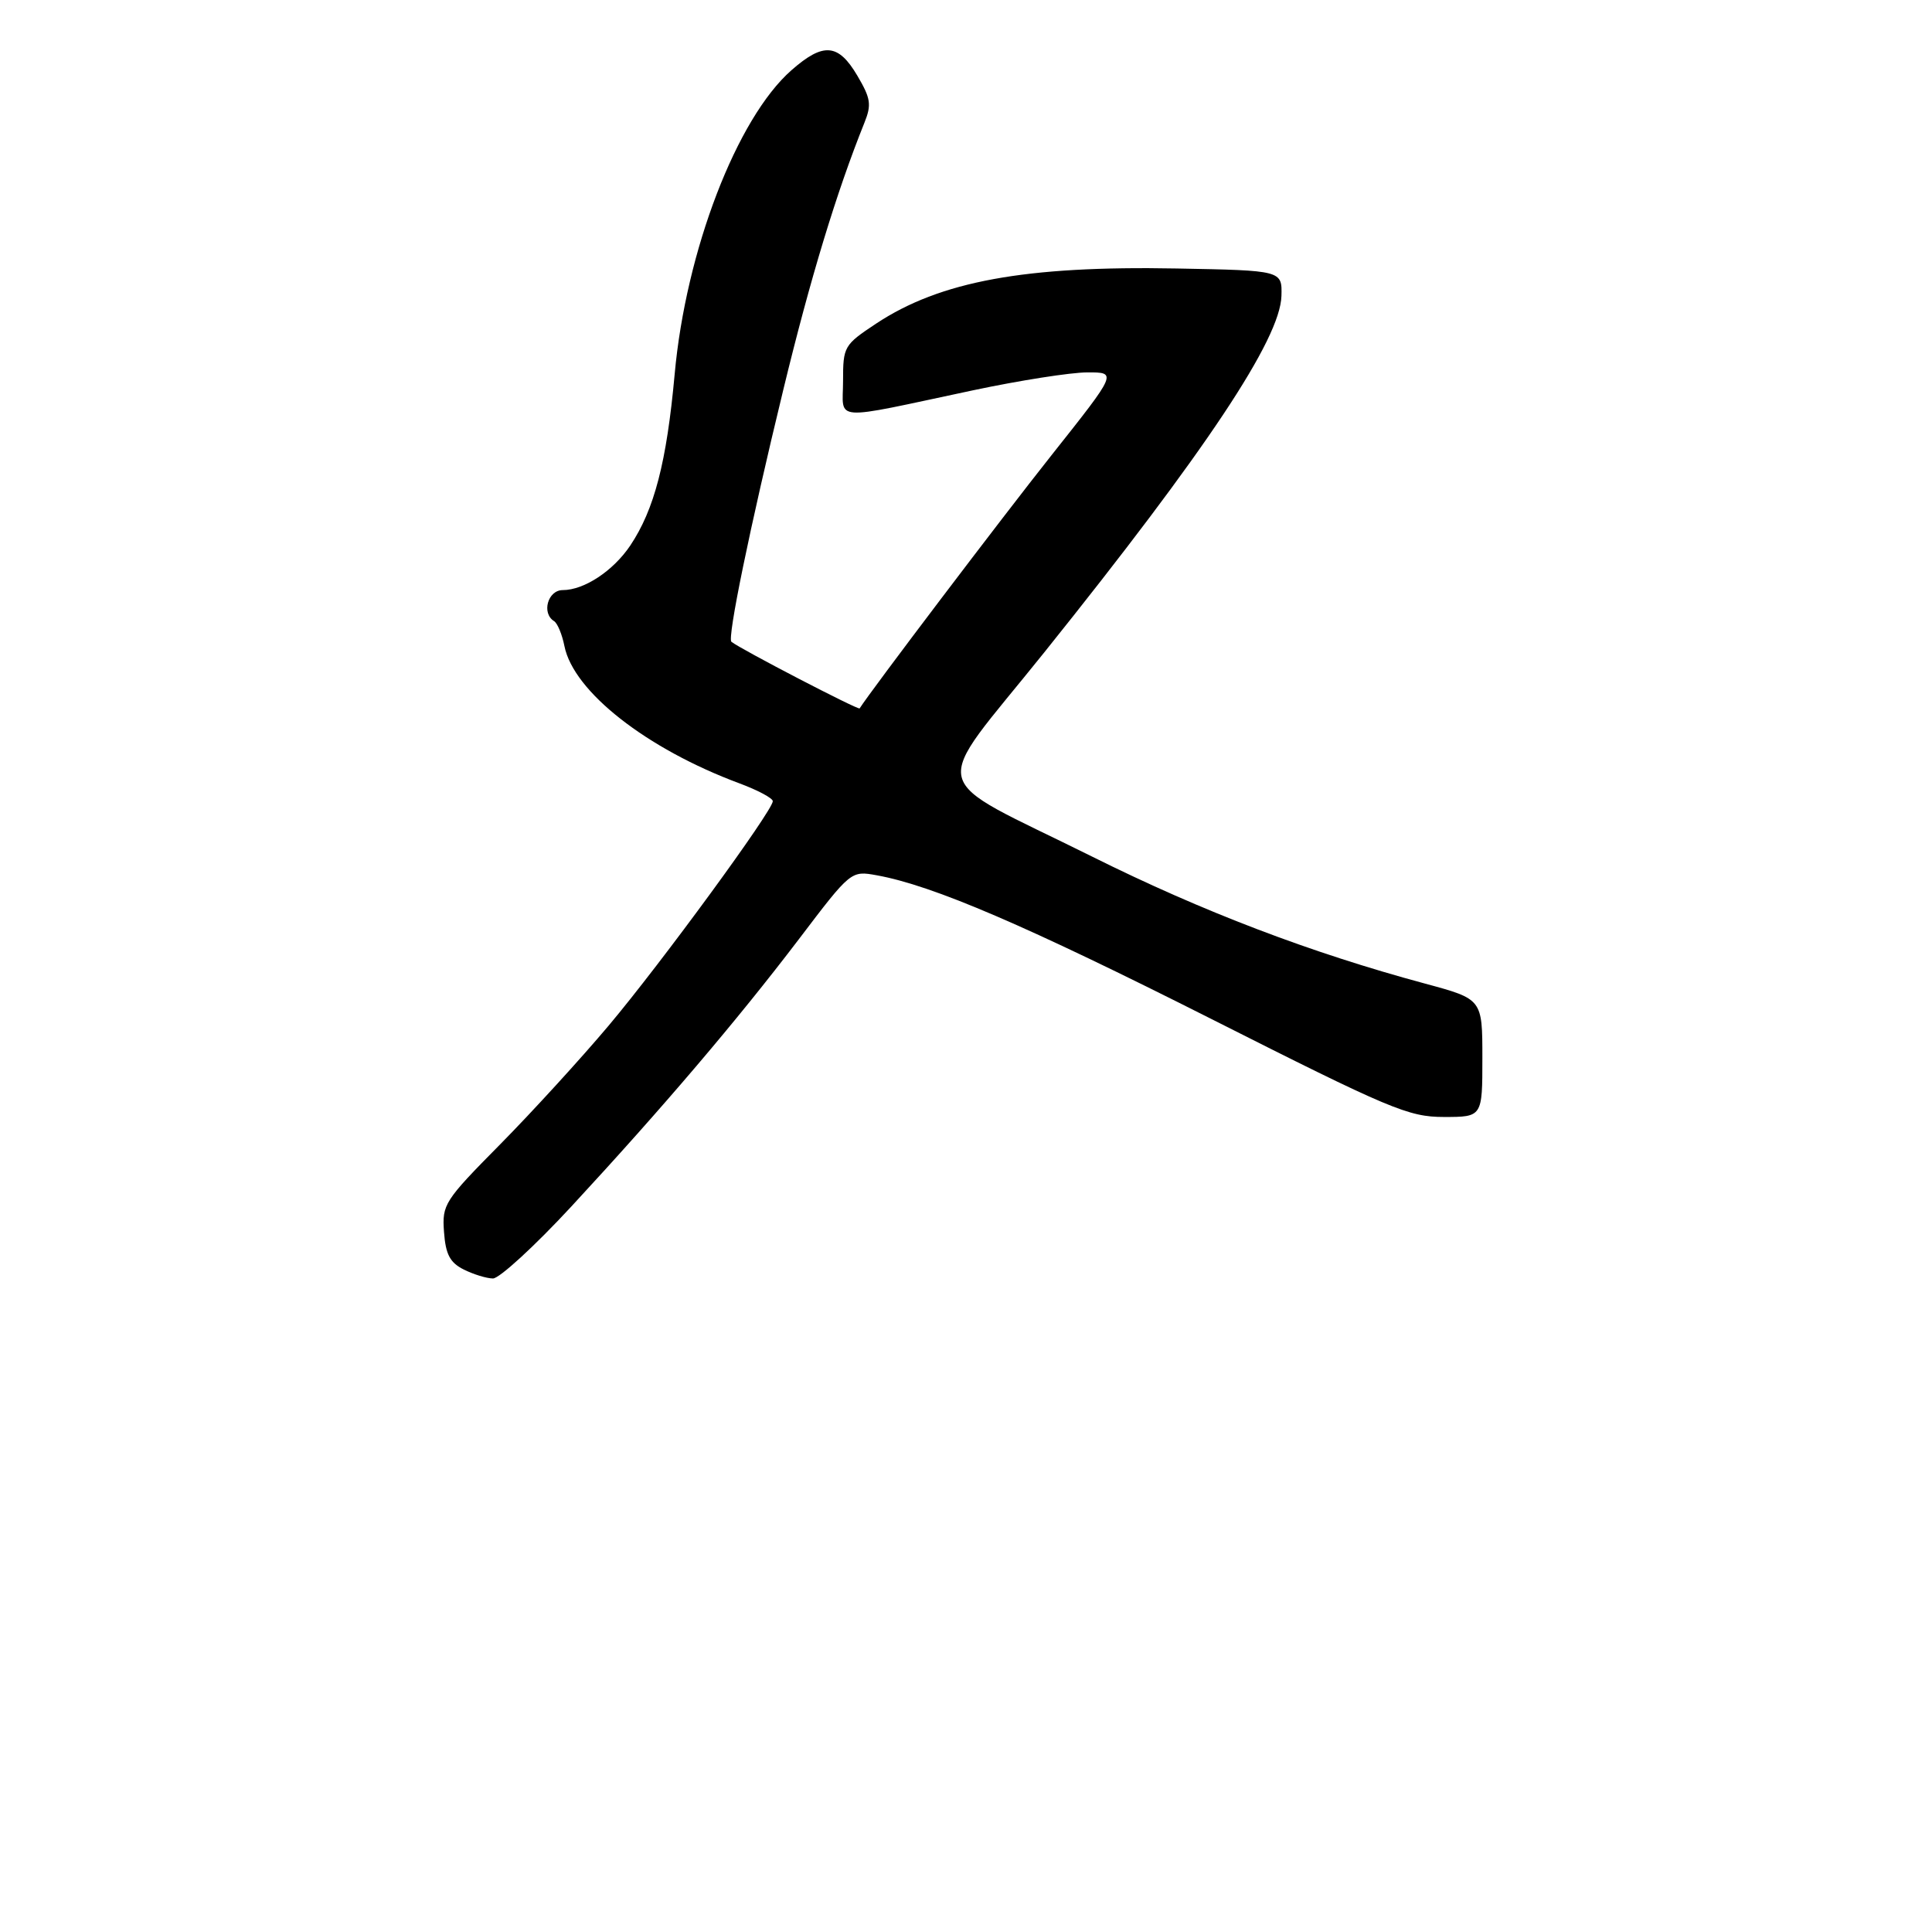 <?xml version="1.0" encoding="UTF-8" standalone="no"?>
<!DOCTYPE svg PUBLIC "-//W3C//DTD SVG 1.1//EN" "http://www.w3.org/Graphics/SVG/1.1/DTD/svg11.dtd" >
<svg xmlns="http://www.w3.org/2000/svg" xmlns:xlink="http://www.w3.org/1999/xlink" version="1.1" viewBox="0 0 275 272">
 <g >
 <path fill="currentColor"
d=" M 81.32 171.75 C 94.39 157.62 104.90 145.27 113.69 133.72 C 121.12 123.93 121.12 123.93 124.81 124.60 C 132.81 126.05 146.05 131.74 172.46 145.07 C 197.91 157.92 200.48 159.00 205.53 159.00 C 211.00 159.00 211.00 159.00 211.00 150.61 C 211.00 142.22 211.00 142.22 202.86 140.02 C 186.53 135.62 171.15 129.75 155.50 121.96 C 131.41 109.97 132.21 113.36 148.63 92.88 C 171.70 64.11 182.22 48.29 182.40 42.13 C 182.50 38.50 182.50 38.50 167.50 38.22 C 145.94 37.81 133.82 40.03 124.70 46.07 C 120.13 49.10 120.00 49.33 120.00 54.23 C 120.00 60.06 117.98 59.92 138.50 55.56 C 145.10 54.16 152.42 53.01 154.77 53.01 C 159.03 53.00 159.03 53.00 149.71 64.75 C 142.60 73.71 123.93 98.35 122.36 100.84 C 122.19 101.12 105.46 92.43 104.11 91.36 C 103.49 90.87 106.73 75.11 111.49 55.50 C 115.33 39.65 119.08 27.32 123.03 17.50 C 124.08 14.89 123.95 14.02 122.02 10.75 C 119.32 6.18 117.19 6.01 112.66 9.99 C 104.88 16.82 97.62 35.71 96.03 53.28 C 94.89 65.79 93.14 72.53 89.71 77.66 C 87.28 81.27 83.15 84.00 80.10 84.00 C 77.97 84.00 77.05 87.30 78.87 88.42 C 79.35 88.72 80.01 90.31 80.34 91.97 C 81.64 98.45 92.02 106.59 105.25 111.51 C 107.86 112.48 110.00 113.62 110.00 114.05 C 110.00 115.38 94.13 137.09 86.64 145.99 C 82.71 150.66 75.76 158.27 71.20 162.89 C 63.24 170.94 62.91 171.45 63.20 175.37 C 63.43 178.56 64.05 179.73 66.00 180.71 C 67.38 181.40 69.25 181.98 70.17 181.99 C 71.08 181.99 76.10 177.39 81.32 171.75 Z "/>
</g>
</svg>